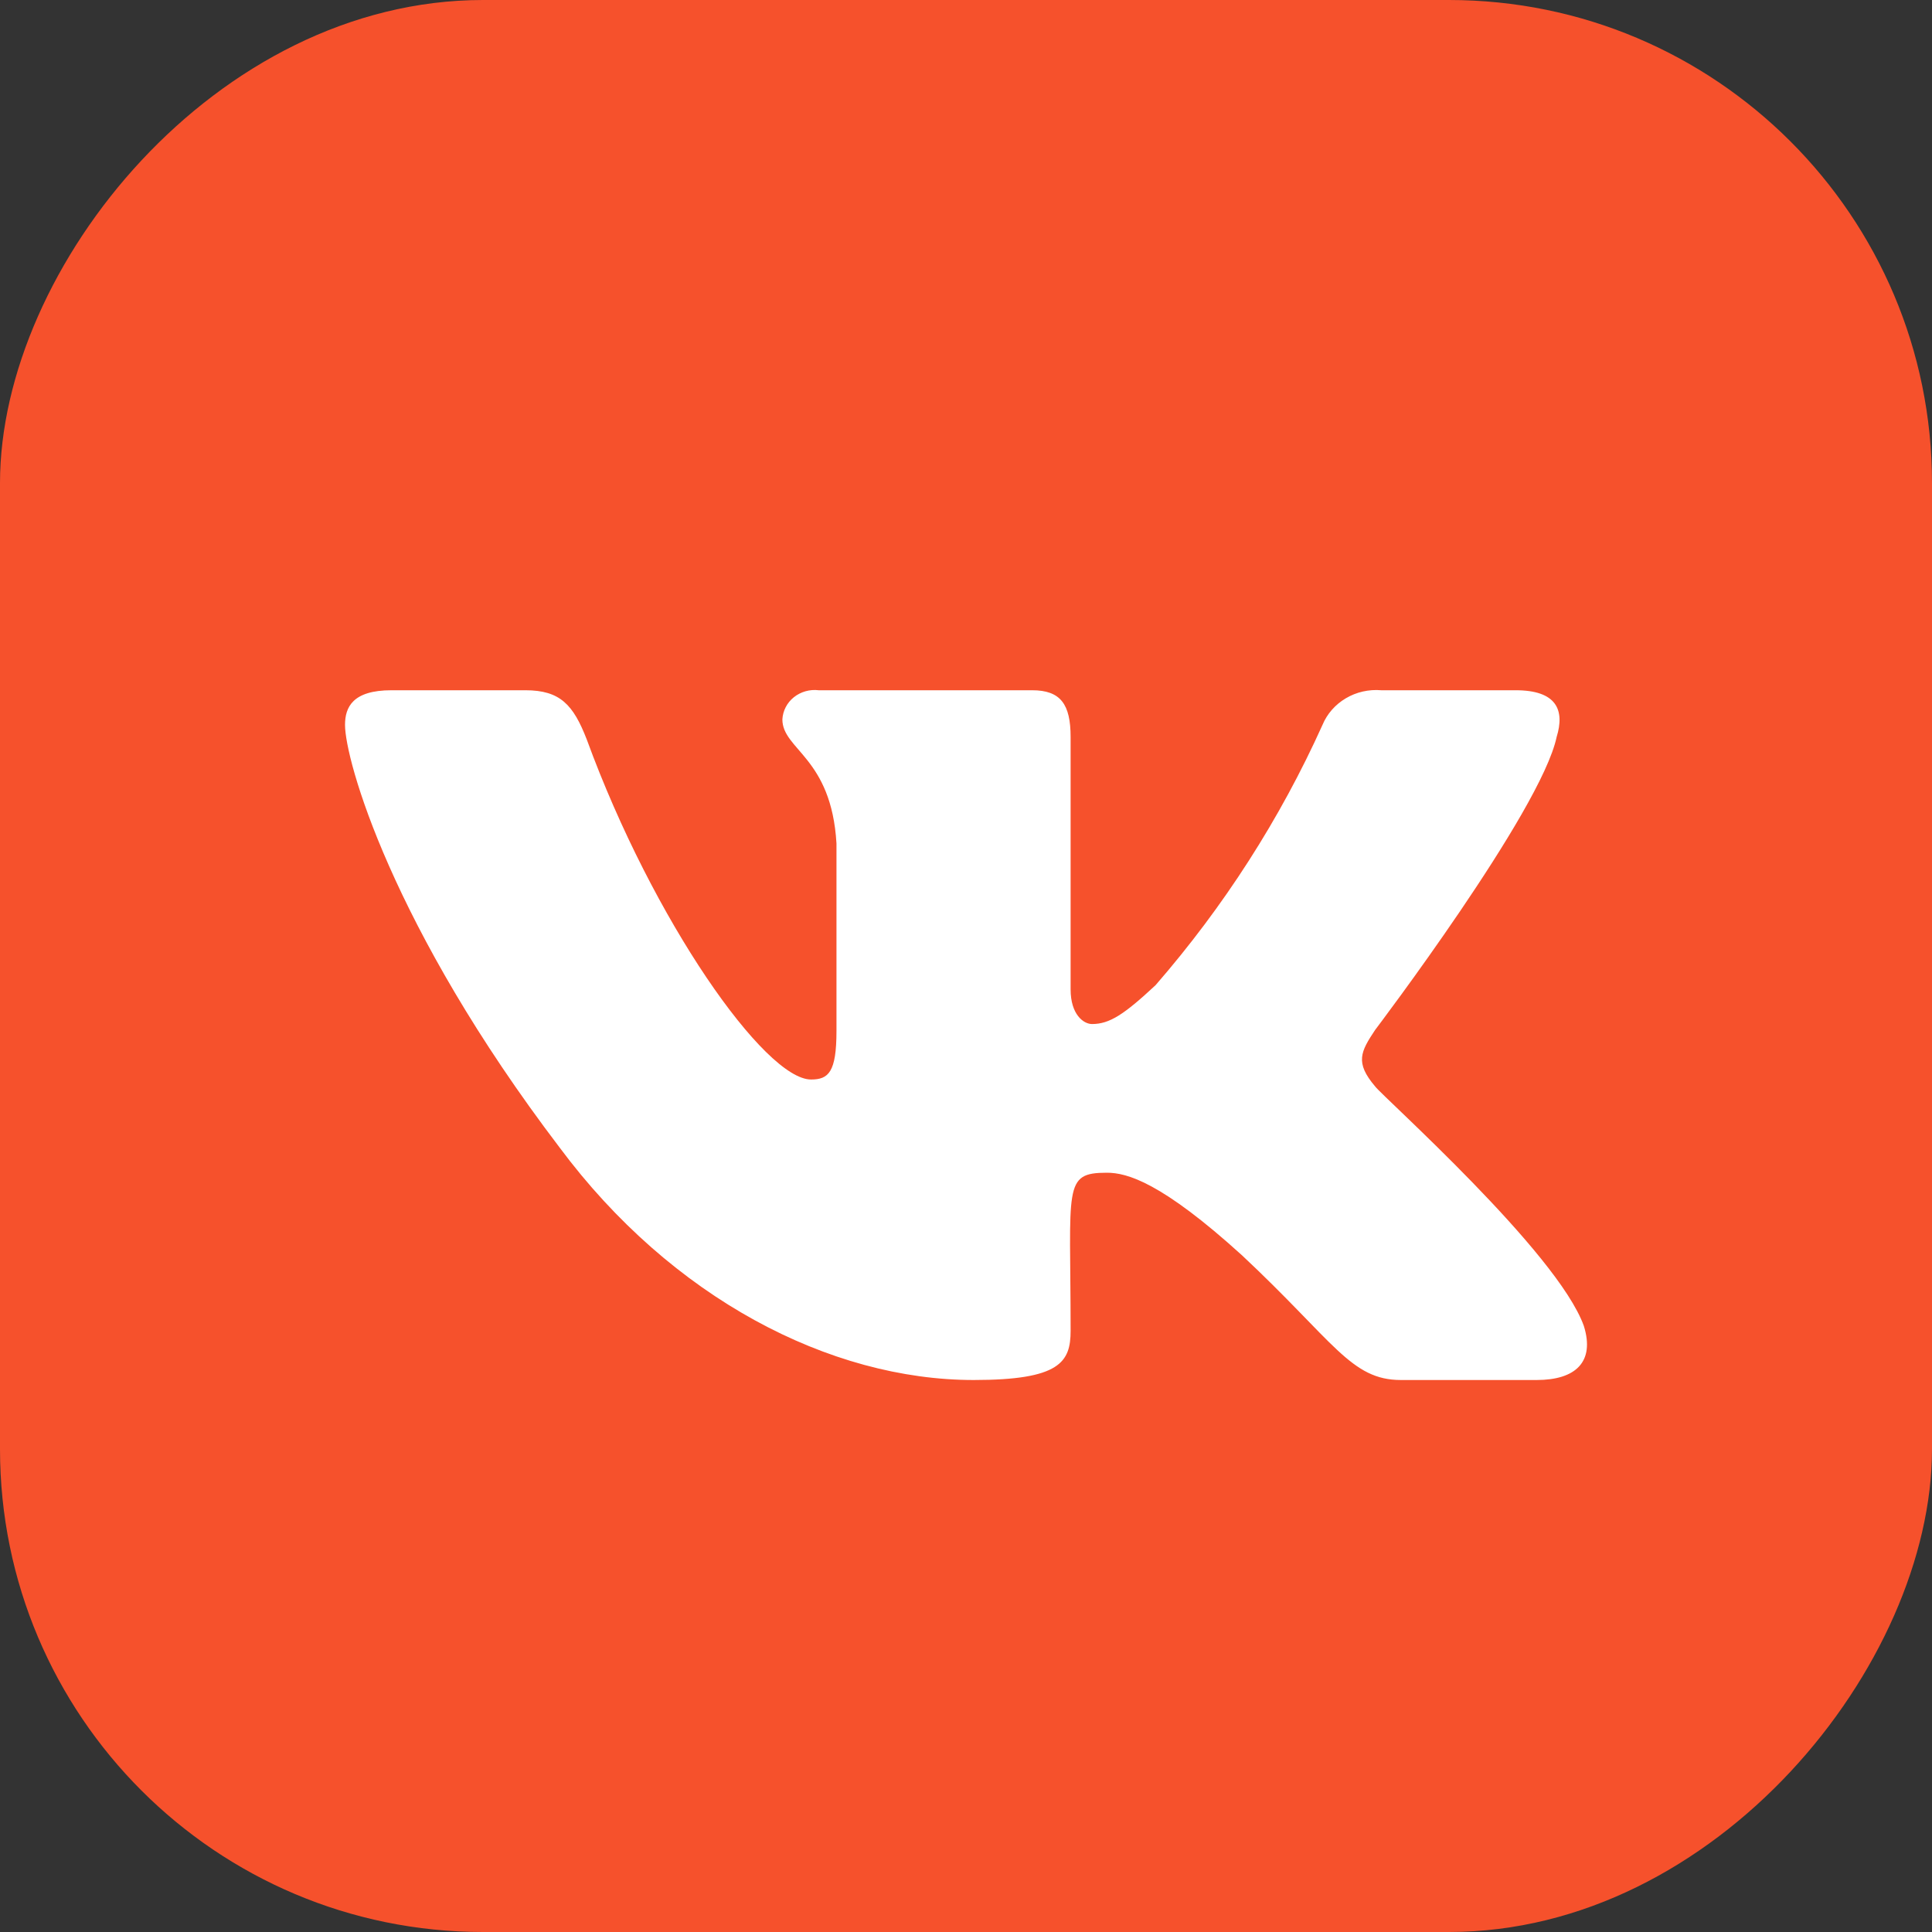 <svg width="48" height="48" viewBox="0 0 48 48" fill="none" xmlns="http://www.w3.org/2000/svg">
<rect x="0" y="0" width="48" height="48" fill="#333333" stroke="none"/>
<rect width="48" height="48" rx="12" transform="matrix(1 0 0 -1 0 48)" fill="#F6512C"/>
<path d="M34.165 26.992C33.66 26.398 33.804 26.131 34.165 25.588C34.165 25.588 38.286 20.154 38.674 18.311C38.881 17.64 38.674 17.149 37.655 17.149H34.318C34.01 17.123 33.701 17.192 33.438 17.348C33.175 17.503 32.971 17.735 32.857 18.01C31.805 20.344 30.408 22.522 28.709 24.477C27.924 25.209 27.564 25.442 27.131 25.442C26.923 25.442 26.599 25.209 26.599 24.581V18.311C26.599 17.502 26.355 17.149 25.643 17.149H20.34C20.23 17.136 20.119 17.144 20.013 17.174C19.907 17.204 19.808 17.255 19.724 17.322C19.639 17.39 19.57 17.474 19.521 17.569C19.472 17.663 19.444 17.767 19.438 17.872C19.438 18.63 20.656 18.811 20.782 20.955V25.614C20.782 26.639 20.584 26.82 20.151 26.82C19.006 26.82 16.228 22.884 14.578 18.372C14.244 17.511 13.919 17.149 13.053 17.149H9.726C8.761 17.149 8.572 17.571 8.572 18.01C8.572 18.871 9.717 23.005 13.901 28.507C16.688 32.253 20.62 34.286 24.191 34.286C26.337 34.286 26.599 33.838 26.599 33.063C26.599 29.472 26.4 29.136 27.501 29.136C27.997 29.136 28.853 29.369 30.855 31.186C33.146 33.33 33.561 34.286 34.805 34.286H38.178C39.143 34.286 39.63 33.838 39.35 32.942C38.692 31.108 34.354 27.25 34.165 26.992Z" fill="white"/>
</svg>
